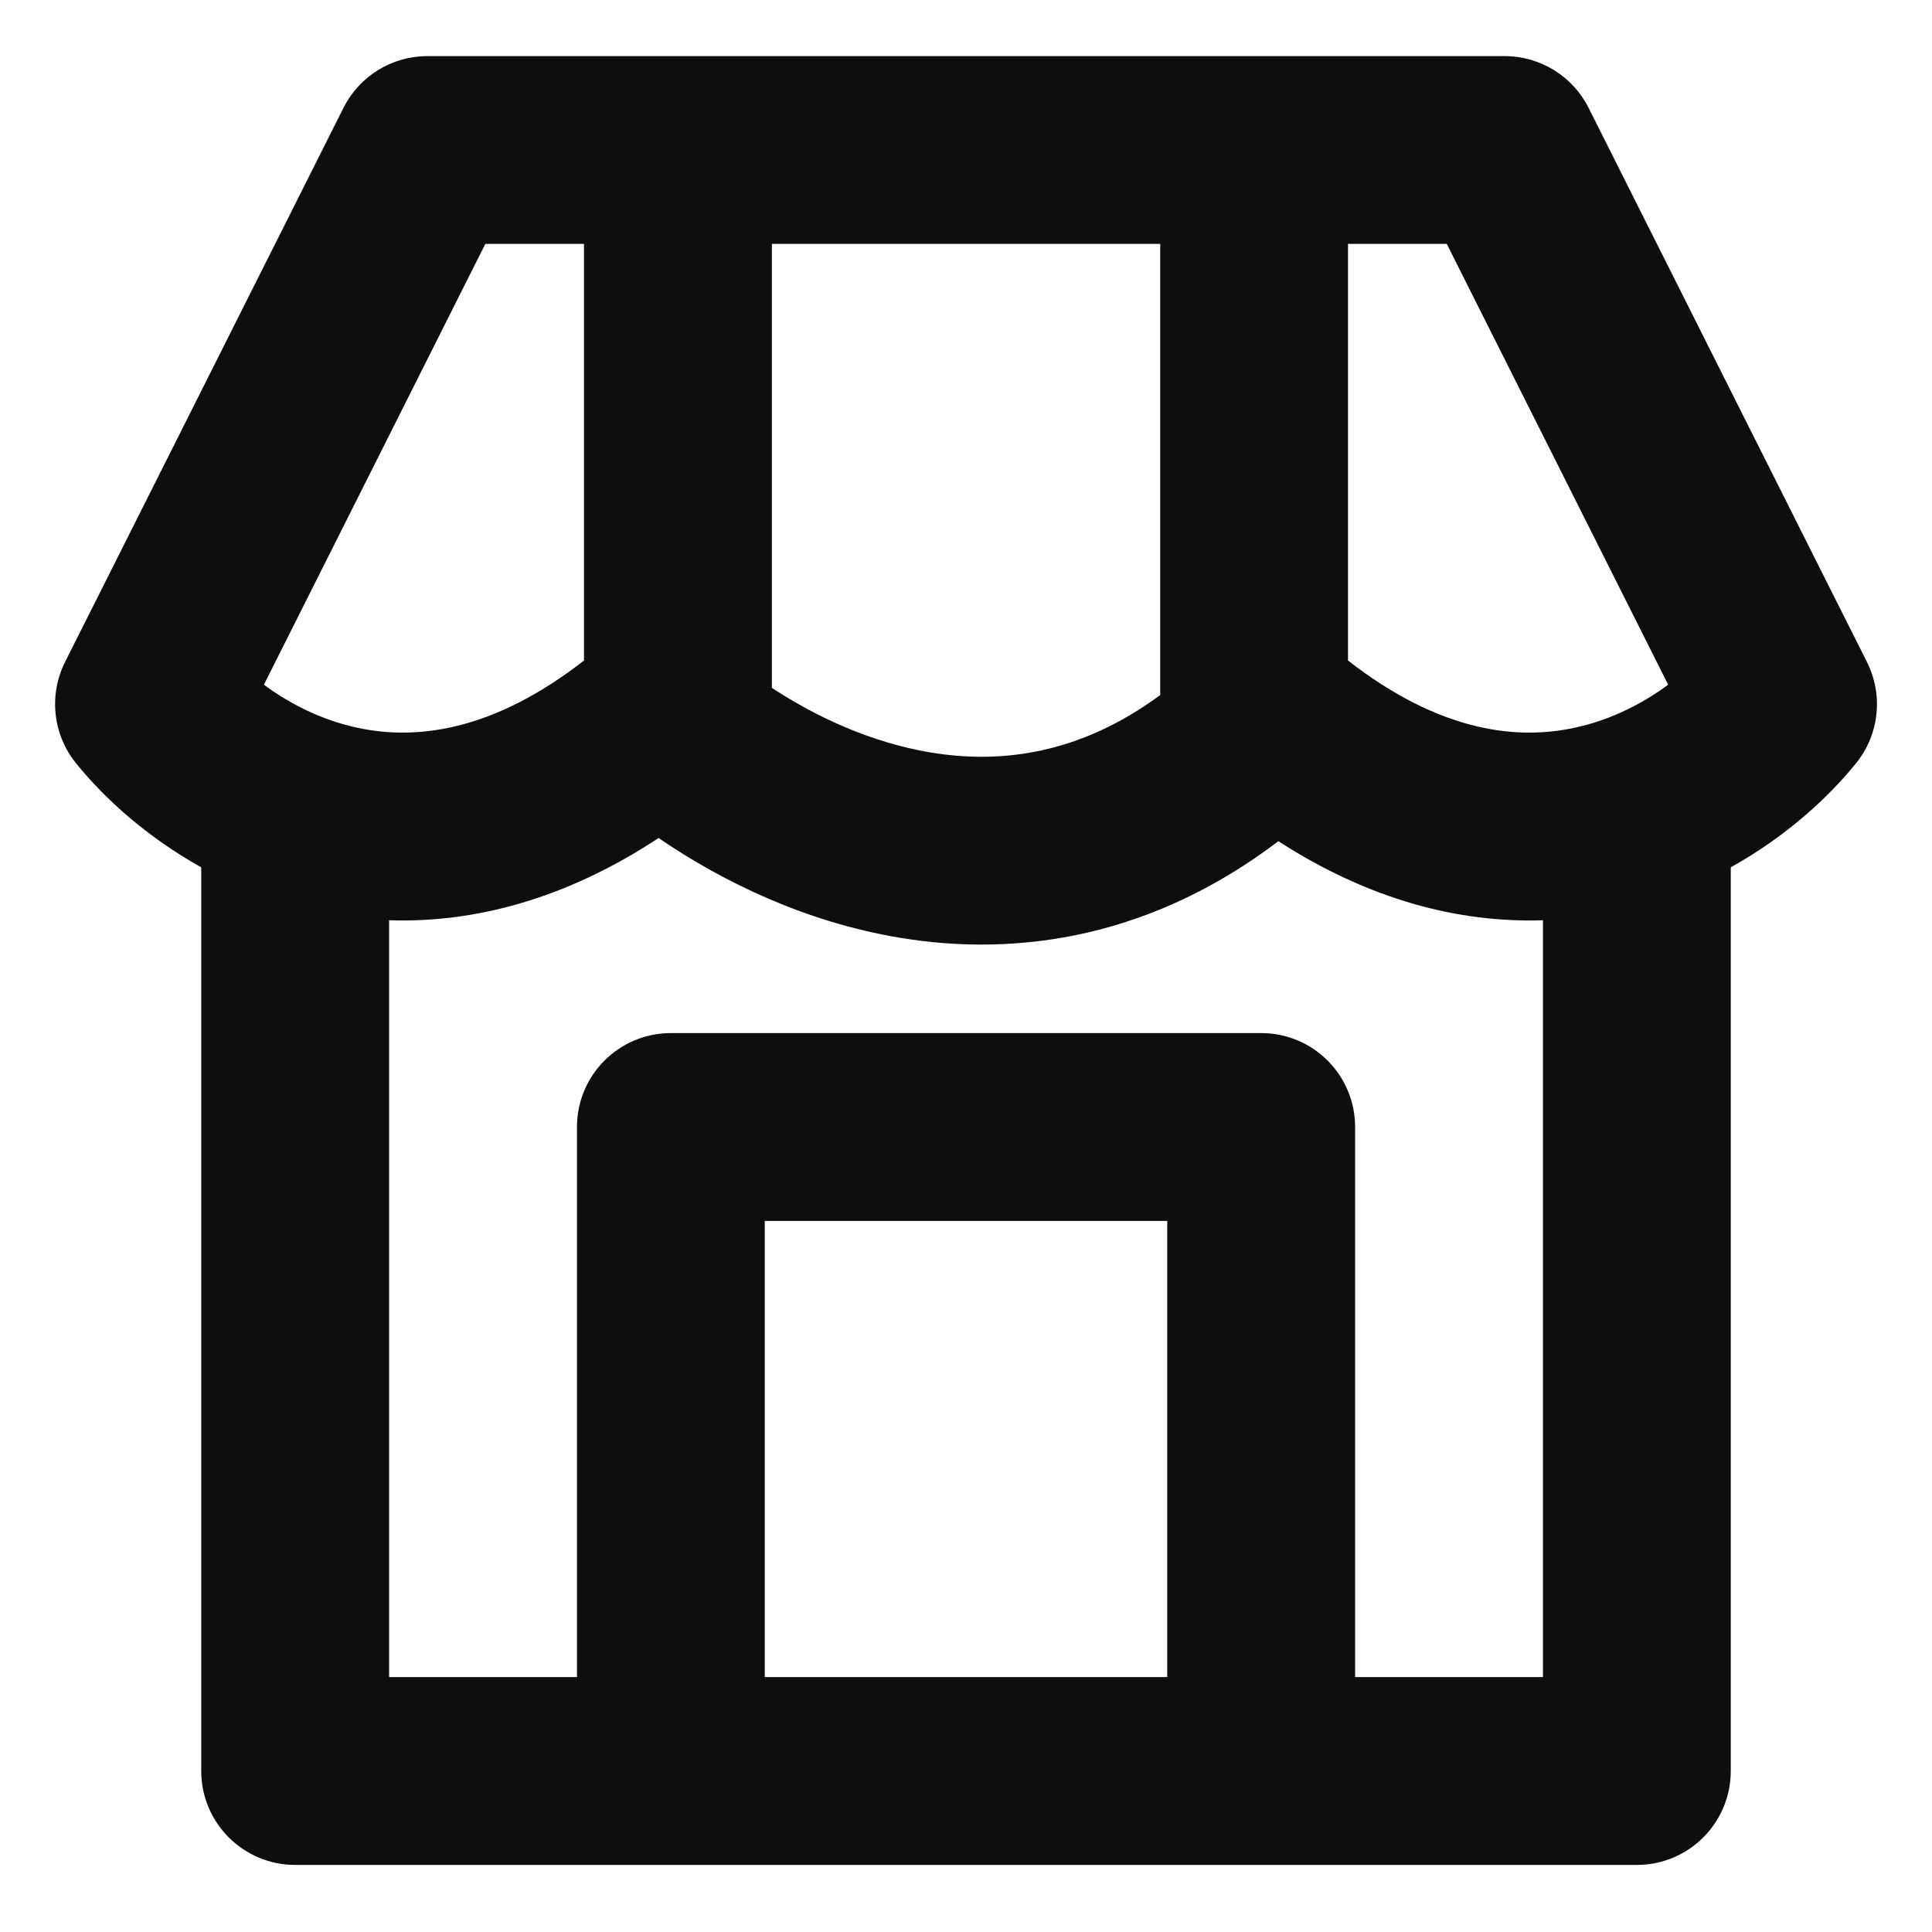 <svg width="25" height="25" viewBox="0 0 25 25" fill="none" xmlns="http://www.w3.org/2000/svg">
<path fill-rule="evenodd" clip-rule="evenodd" d="M9.988 3.156H12.5H15.013V8.994C13.96 9.77 12.935 9.886 12.036 9.736C11.273 9.608 10.562 9.278 9.988 8.901V3.156ZM8.522 10.844C7.322 11.635 6.137 11.945 5.035 11.908V21.701H7.466V14.583C7.466 13.912 8.01 13.368 8.681 13.368H16.32C16.991 13.368 17.535 13.912 17.535 14.583V21.701H19.966V11.908C18.883 11.944 17.72 11.646 16.542 10.885C14.925 12.114 13.199 12.395 11.635 12.133C10.43 11.931 9.359 11.417 8.522 10.844ZM15.104 21.701V15.799H9.896V21.701H15.104ZM0.981 9.873C1.348 10.329 1.9 10.831 2.604 11.223V22.917C2.604 23.588 3.149 24.132 3.82 24.132H21.181C21.852 24.132 22.396 23.588 22.396 22.917V11.223C23.101 10.831 23.652 10.329 24.02 9.873C24.318 9.502 24.372 8.991 24.158 8.566L20.556 1.395C20.35 0.985 19.93 0.726 19.47 0.726H16.228H12.5H8.773H5.531C5.071 0.726 4.651 0.985 4.445 1.395L0.842 8.566C0.629 8.991 0.683 9.502 0.981 9.873ZM7.557 3.156V8.547C6.393 9.454 5.431 9.561 4.731 9.438C4.216 9.348 3.764 9.119 3.415 8.86L6.28 3.156H7.557ZM17.443 3.156V8.547C18.608 9.454 19.569 9.561 20.269 9.438C20.785 9.348 21.236 9.119 21.586 8.86L18.721 3.156H17.443Z" fill="#0E0E0E"/>
</svg>
